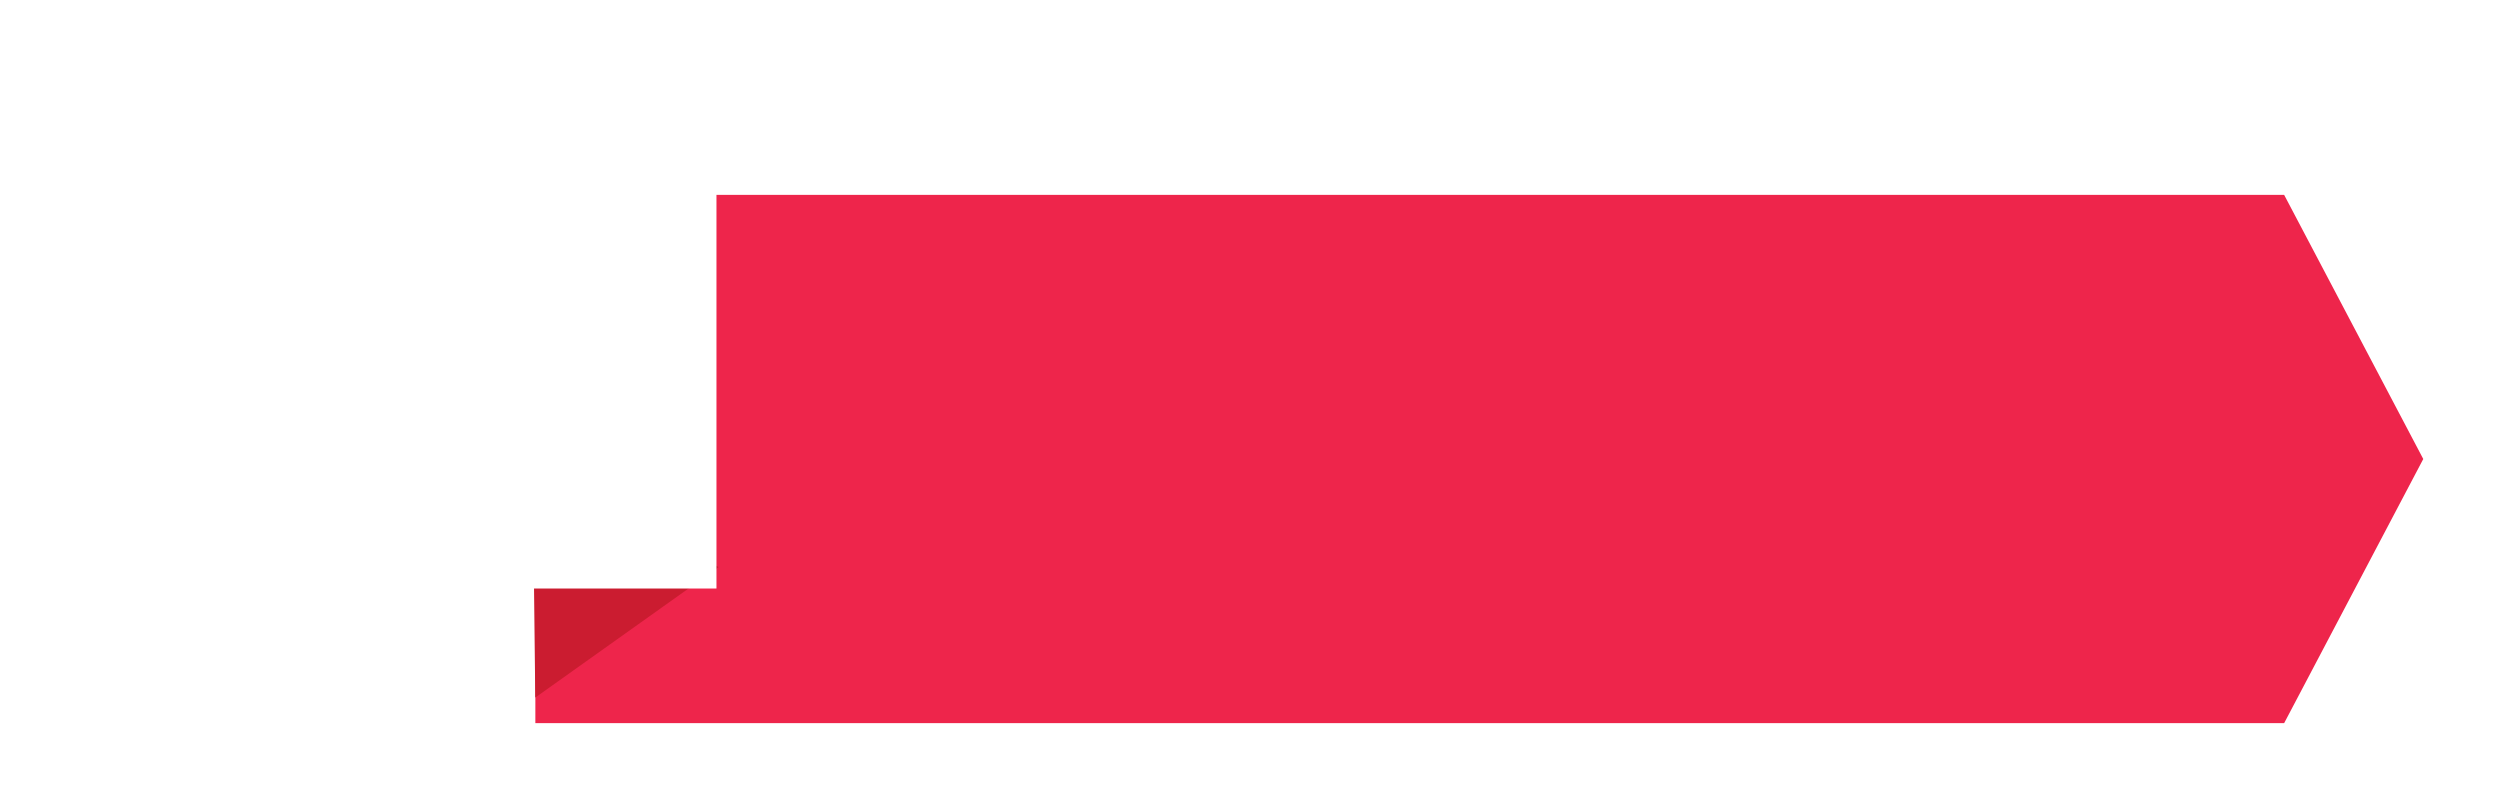 <svg xmlns="http://www.w3.org/2000/svg" xmlns:xlink="http://www.w3.org/1999/xlink" width="293.095" height="93.781" viewBox="0 0 293.095 93.781">
  <defs>
    <filter id="path1846" x="53.76" y="13.846" width="239.335" height="79.935" filterUnits="userSpaceOnUse">
      <feOffset dy="3" input="SourceAlpha"/>
      <feGaussianBlur stdDeviation="3" result="blur"/>
      <feFlood flood-opacity="0.161"/>
      <feComposite operator="in" in2="blur"/>
      <feComposite in="SourceGraphic"/>
    </filter>
    <filter id="path1852" x="0" y="0" width="93" height="78" filterUnits="userSpaceOnUse">
      <feOffset dy="3" input="SourceAlpha"/>
      <feGaussianBlur stdDeviation="3" result="blur-2"/>
      <feFlood flood-opacity="0.161"/>
      <feComposite operator="in" in2="blur-2"/>
      <feComposite in="SourceGraphic"/>
    </filter>
  </defs>
  <g id="Group_925" data-name="Group 925" transform="translate(-151 -3059.999)">
    <g transform="matrix(1, 0, 0, 1, 151, 3060)" filter="url(#path1846)">
      <path id="path1846-2" data-name="path1846" d="M571.568-516.48H366.544v-61.935H571.568l16.311,30.968L571.568-516.48" transform="translate(-303.78 598.26)" fill="#ee254b"/>
    </g>
    <path id="path1848" d="M387.956-511.25l-21.5,15.3-.182-15.848,17.306-1.64,4.372,2.186" transform="translate(-152.701 3637.729)" fill="#cb1c30"/>
    <g transform="matrix(1, 0, 0, 1, 151, 3060)" filter="url(#path1852)">
      <path id="path1852-2" data-name="path1852" d="M348.337-540.784h-75v-60h75v60" transform="translate(-264.34 606.78)" fill="#fff"/>
    </g>
  </g>
</svg>
